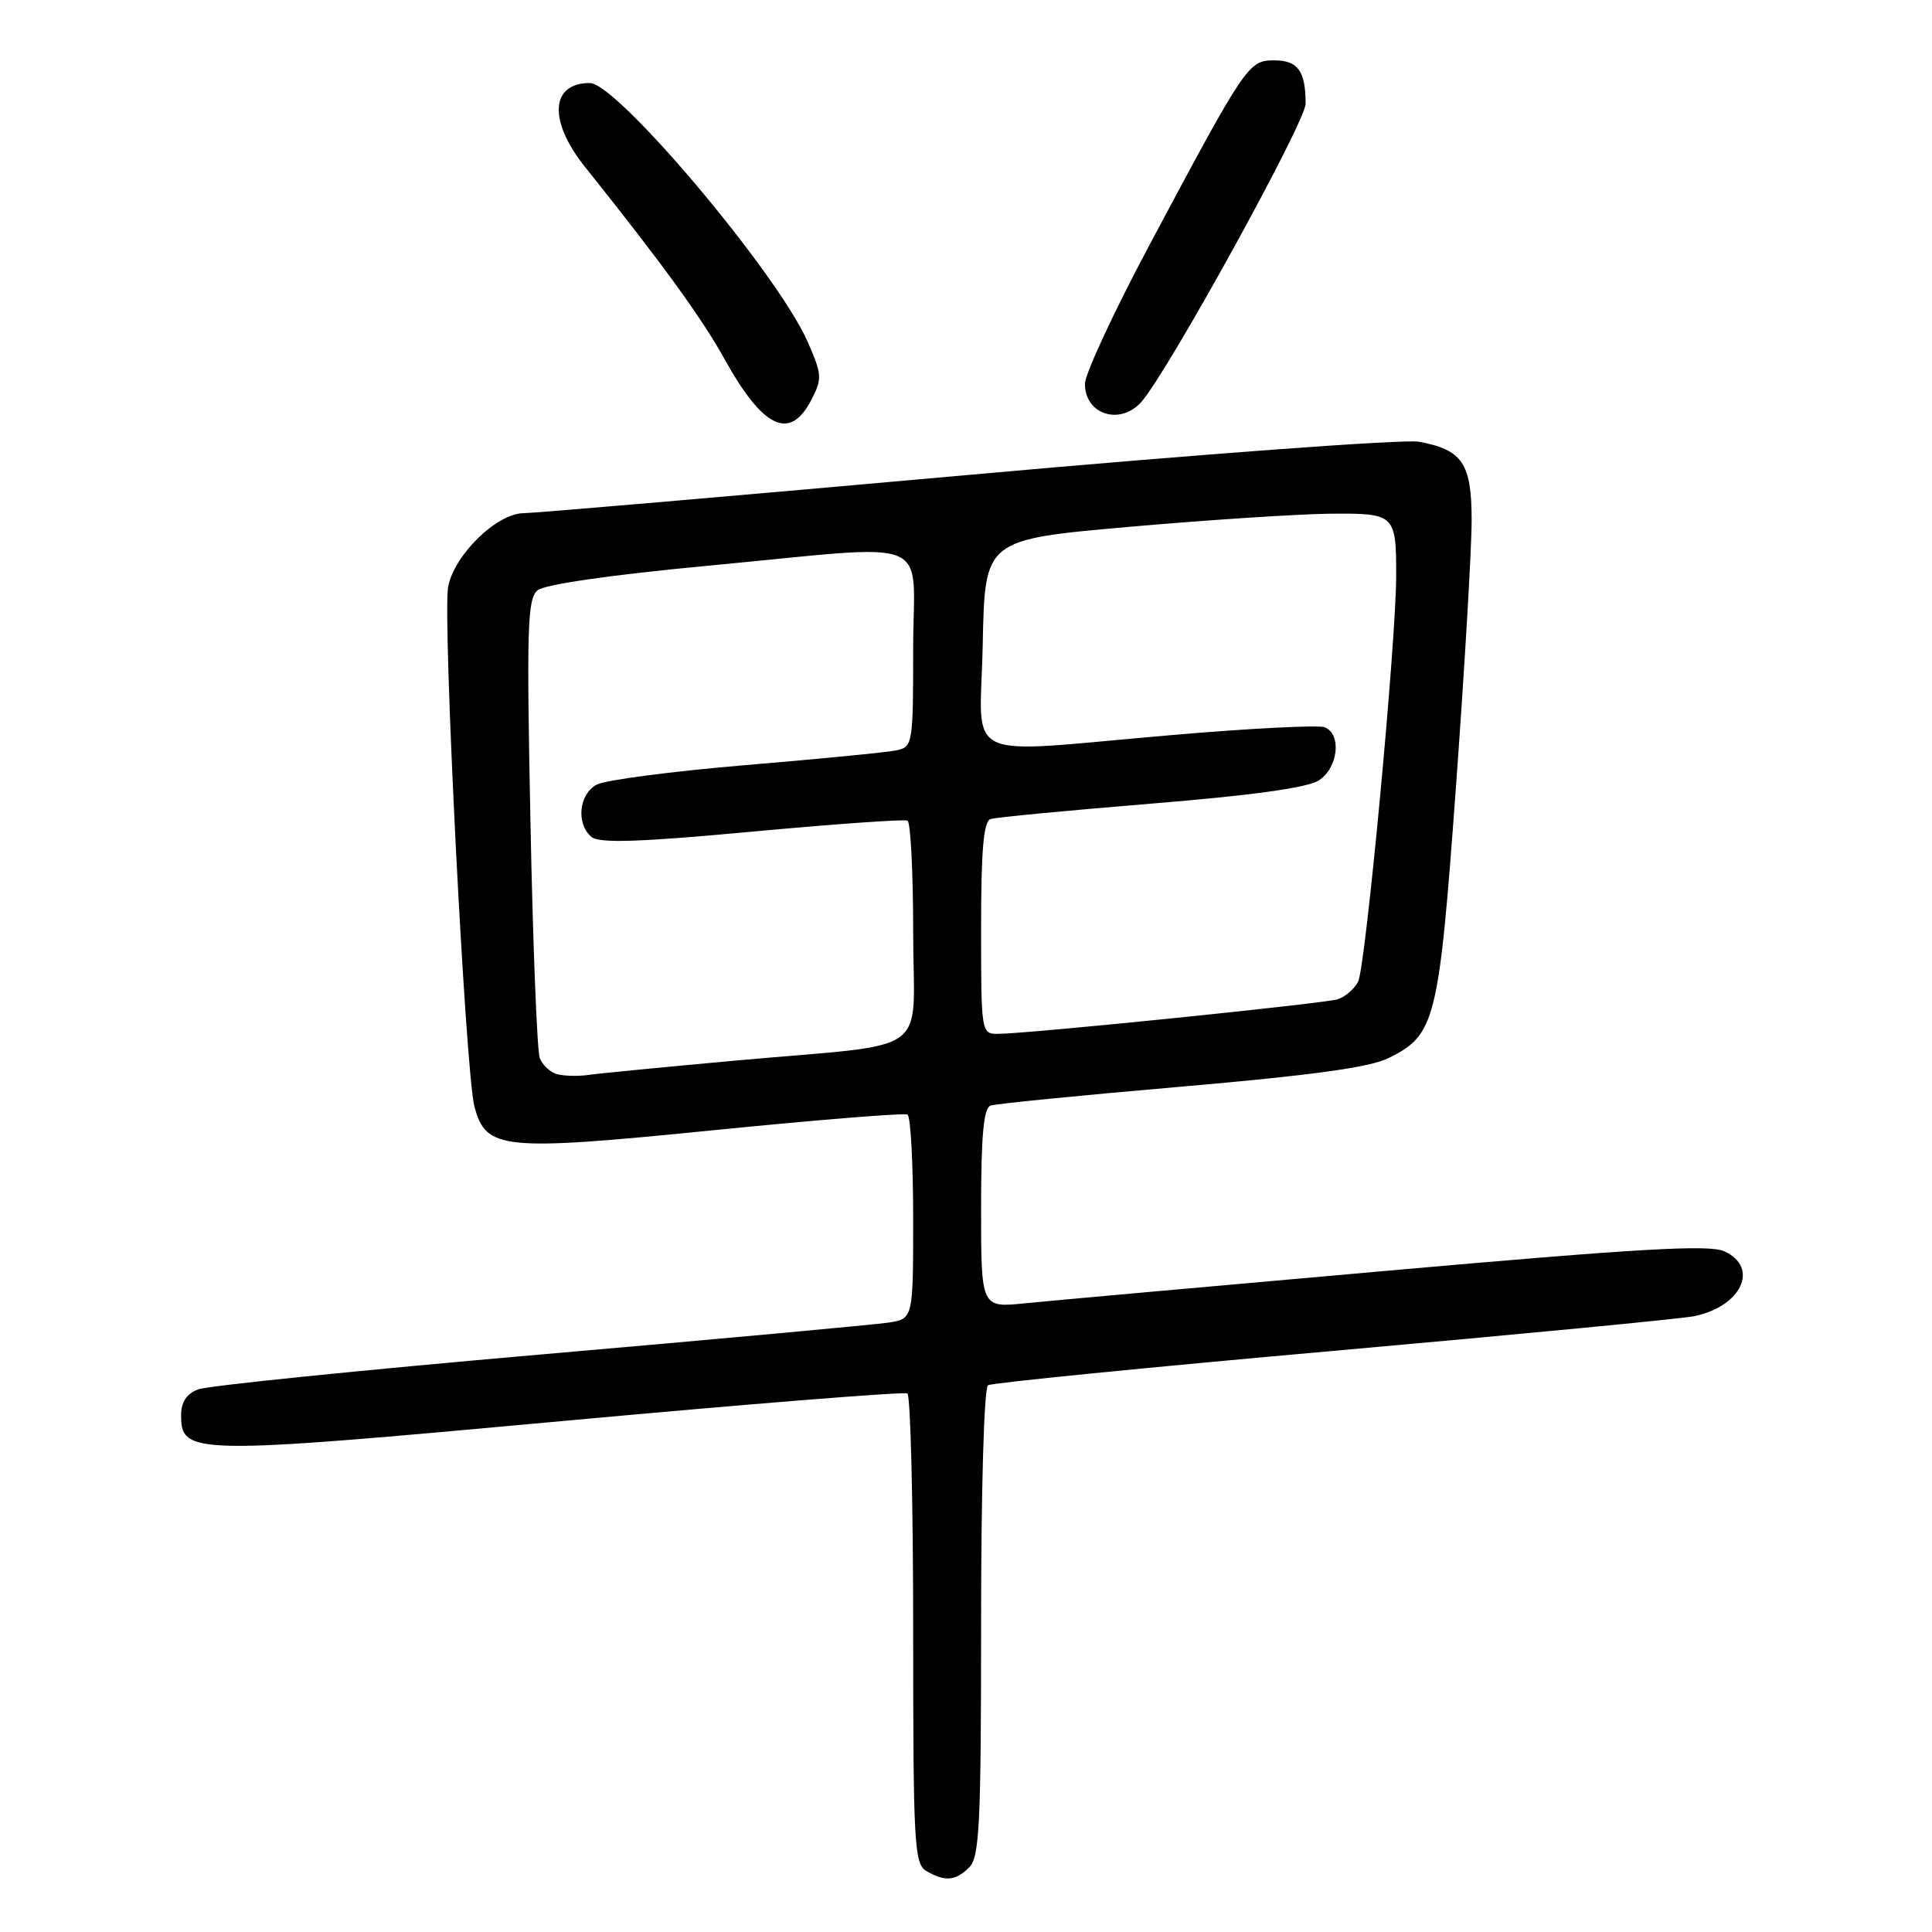 <?xml version="1.0" encoding="UTF-8" standalone="no"?>
<!DOCTYPE svg PUBLIC "-//W3C//DTD SVG 1.1//EN" "http://www.w3.org/Graphics/SVG/1.1/DTD/svg11.dtd" >
<svg xmlns="http://www.w3.org/2000/svg" xmlns:xlink="http://www.w3.org/1999/xlink" version="1.1" viewBox="0 0 256 256">
 <g >
 <path fill="currentColor"
d=" M 128.43 247.43 C 129.79 246.07 130.00 241.72 130.00 214.99 C 130.00 197.39 130.39 183.87 130.92 183.55 C 131.42 183.24 152.01 181.19 176.67 179.00 C 201.32 176.81 222.85 174.74 224.50 174.40 C 230.78 173.10 233.16 167.94 228.47 165.80 C 226.46 164.89 217.11 165.43 183.72 168.39 C 160.50 170.44 138.91 172.38 135.75 172.70 C 130.00 173.28 130.00 173.28 130.00 160.11 C 130.00 150.47 130.34 146.82 131.25 146.50 C 131.94 146.25 143.30 145.13 156.50 143.99 C 173.74 142.50 181.48 141.44 183.97 140.21 C 190.22 137.13 190.65 135.39 192.94 104.00 C 194.08 88.32 195.01 72.53 195.00 68.90 C 195.00 61.40 193.77 59.58 188.00 58.53 C 186.07 58.18 159.13 60.16 128.11 62.95 C 97.10 65.73 70.68 68.00 69.40 68.00 C 65.85 68.00 60.18 73.52 59.38 77.76 C 58.62 81.82 61.67 142.09 62.86 146.60 C 64.39 152.36 66.47 152.57 94.43 149.77 C 108.22 148.39 119.84 147.45 120.25 147.69 C 120.66 147.92 121.00 154.11 121.00 161.43 C 121.00 174.74 121.00 174.74 117.75 175.25 C 115.96 175.52 95.15 177.44 71.50 179.49 C 47.85 181.55 27.49 183.62 26.25 184.10 C 24.73 184.68 24.00 185.78 24.00 187.50 C 24.00 192.79 25.32 192.81 74.37 188.31 C 99.17 186.03 119.81 184.38 120.23 184.64 C 120.65 184.90 121.00 199.02 121.00 216.01 C 121.00 244.37 121.14 246.98 122.75 247.92 C 125.22 249.36 126.62 249.24 128.43 247.43 Z  M 107.51 52.98 C 108.97 50.17 108.93 49.63 106.99 45.23 C 103.00 36.20 81.77 11.00 78.16 11.00 C 72.93 11.00 72.64 16.02 77.51 22.11 C 87.76 34.93 92.96 42.10 95.96 47.50 C 101.11 56.80 104.67 58.48 107.51 52.98 Z  M 151.24 53.25 C 154.75 49.28 173.00 16.16 173.00 13.75 C 173.00 9.41 171.98 8.00 168.85 8.00 C 165.42 8.00 165.11 8.46 152.29 32.50 C 147.60 41.30 143.76 49.56 143.76 50.86 C 143.75 54.93 148.43 56.42 151.24 53.25 Z  M 73.84 142.34 C 72.92 142.09 71.88 141.13 71.52 140.20 C 71.17 139.28 70.61 125.24 70.29 109.01 C 69.77 83.16 69.88 79.34 71.23 78.22 C 72.18 77.44 80.89 76.18 93.64 74.98 C 124.46 72.08 121.00 70.69 121.00 85.98 C 121.00 98.64 120.94 98.97 118.75 99.43 C 117.51 99.69 108.54 100.57 98.81 101.38 C 89.08 102.20 80.19 103.36 79.06 103.97 C 76.70 105.23 76.31 109.18 78.38 110.90 C 79.41 111.76 84.65 111.59 99.63 110.20 C 110.56 109.19 119.84 108.53 120.25 108.74 C 120.66 108.95 121.00 115.60 121.00 123.51 C 121.00 140.32 124.04 138.12 97.50 140.53 C 88.15 141.38 79.38 142.23 78.00 142.43 C 76.62 142.63 74.75 142.58 73.84 142.34 Z  M 130.00 122.97 C 130.00 112.63 130.33 108.83 131.25 108.53 C 131.94 108.30 141.50 107.39 152.50 106.49 C 165.87 105.40 173.25 104.38 174.75 103.41 C 177.33 101.74 177.81 97.25 175.51 96.36 C 174.68 96.05 165.57 96.51 155.26 97.40 C 126.74 99.84 129.90 101.37 130.22 85.25 C 130.50 71.50 130.50 71.50 149.50 69.82 C 159.95 68.90 171.94 68.12 176.14 68.07 C 184.87 67.99 185.00 68.11 185.00 76.31 C 185.00 85.06 180.94 128.24 179.95 130.10 C 179.43 131.07 178.21 132.11 177.25 132.41 C 175.40 132.98 136.10 136.99 132.25 136.99 C 130.02 137.00 130.00 136.85 130.00 122.97 Z "/>
</g>
</svg>